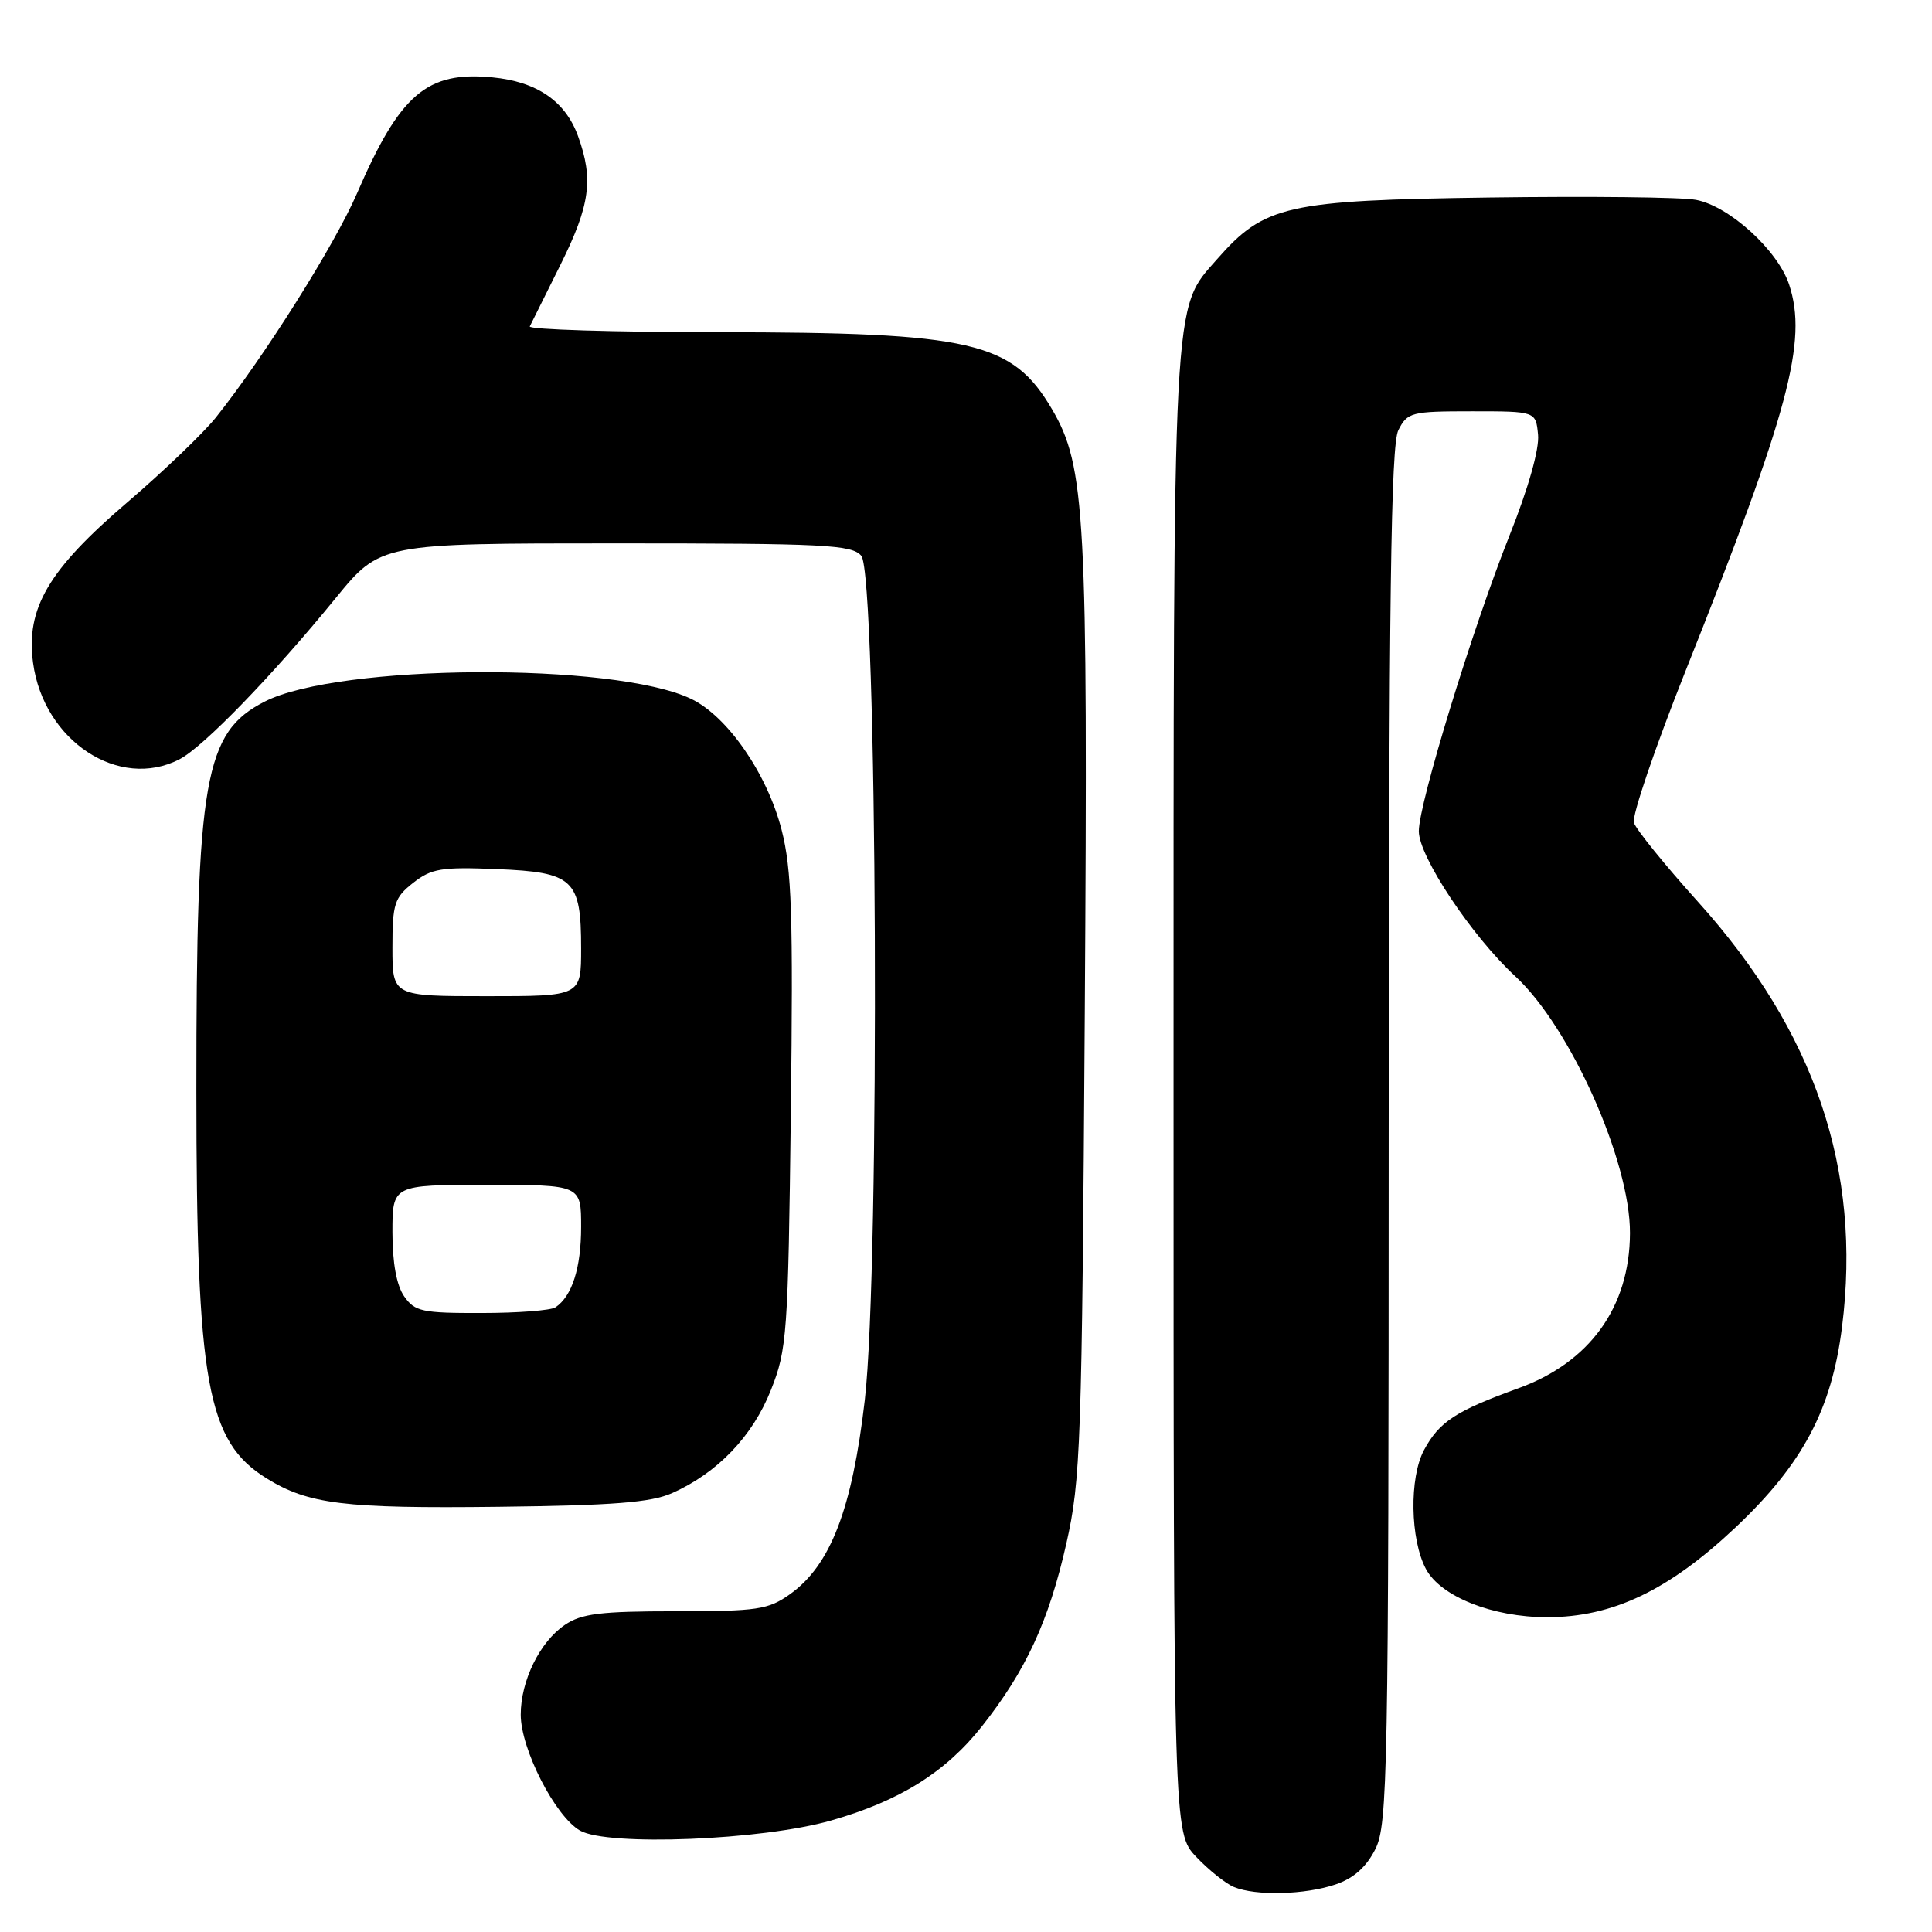 <?xml version="1.0" encoding="UTF-8" standalone="no"?>
<!DOCTYPE svg PUBLIC "-//W3C//DTD SVG 1.1//EN" "http://www.w3.org/Graphics/SVG/1.1/DTD/svg11.dtd" >
<svg xmlns="http://www.w3.org/2000/svg" xmlns:xlink="http://www.w3.org/1999/xlink" version="1.1" viewBox="0 0 256 256">
 <g >
 <path fill="currentColor"
d=" M 177.00 249.69 C 179.38 248.88 181.06 247.38 182.25 245.00 C 183.87 241.75 184.00 235.12 184.01 150.50 C 184.03 79.14 184.30 58.96 185.29 57.00 C 186.49 54.63 187.00 54.50 195.03 54.50 C 203.50 54.50 203.50 54.50 203.80 57.60 C 203.99 59.48 202.51 64.71 200.02 70.95 C 195.12 83.25 188.00 106.46 188.00 110.14 C 188.00 113.49 195.03 124.06 200.78 129.36 C 208.08 136.10 216.02 153.87 215.98 163.41 C 215.94 173.21 210.65 180.54 201.15 183.97 C 192.89 186.96 190.71 188.39 188.69 192.14 C 186.72 195.80 186.85 203.99 188.95 207.91 C 190.91 211.56 197.77 214.29 205.00 214.29 C 213.67 214.29 221.11 210.74 229.97 202.39 C 238.87 193.99 242.71 186.77 244.08 175.83 C 246.70 155.00 240.51 136.72 224.98 119.48 C 220.60 114.62 216.79 109.91 216.50 109.01 C 216.22 108.12 219.29 99.09 223.33 88.94 C 237.08 54.41 239.54 45.21 237.07 37.71 C 235.57 33.16 229.13 27.30 224.72 26.48 C 222.85 26.12 210.56 25.99 197.41 26.17 C 170.45 26.54 167.55 27.20 161.29 34.32 C 155.32 41.13 155.50 37.61 155.50 144.68 C 155.50 242.87 155.50 242.87 158.50 246.04 C 160.15 247.78 162.40 249.58 163.50 250.04 C 166.39 251.24 172.95 251.08 177.00 249.69 Z  M 110.12 241.23 C 119.21 238.64 125.30 234.83 130.10 228.76 C 135.94 221.36 138.96 214.84 141.29 204.55 C 143.20 196.09 143.36 191.53 143.74 134.20 C 144.17 68.24 143.82 61.78 139.41 54.25 C 134.14 45.26 128.84 44.04 95.17 44.02 C 81.23 44.01 70.00 43.66 70.20 43.25 C 70.41 42.84 72.24 39.14 74.29 35.03 C 78.19 27.18 78.66 23.74 76.60 18.06 C 74.93 13.41 71.15 10.82 65.24 10.25 C 56.56 9.41 53.00 12.46 47.31 25.61 C 44.36 32.44 35.00 47.30 28.61 55.31 C 26.94 57.40 21.66 62.46 16.88 66.55 C 6.40 75.51 3.41 80.61 4.38 87.83 C 5.78 98.18 15.78 104.76 23.80 100.60 C 26.96 98.96 36.10 89.53 44.48 79.25 C 50.40 72.00 50.40 72.00 81.58 72.00 C 109.35 72.00 112.90 72.18 114.13 73.65 C 116.25 76.21 116.63 168.01 114.59 185.53 C 112.91 199.98 110.05 207.40 104.69 211.23 C 101.80 213.29 100.38 213.50 89.50 213.50 C 79.57 213.50 77.04 213.81 74.84 215.31 C 71.53 217.55 69.00 222.71 69.00 227.20 C 69.00 231.76 73.56 240.67 76.85 242.56 C 80.53 244.66 100.98 243.85 110.12 241.23 Z  M 89.07 197.84 C 95.07 195.17 99.73 190.31 102.15 184.19 C 104.29 178.81 104.43 176.83 104.79 147.36 C 105.11 121.19 104.91 115.21 103.57 109.97 C 101.66 102.52 96.38 94.88 91.55 92.59 C 81.29 87.72 44.88 87.96 35.08 92.96 C 27.08 97.04 26.01 103.12 26.02 144.50 C 26.03 183.34 27.42 191.00 35.32 195.89 C 40.87 199.32 45.59 199.90 66.00 199.66 C 81.29 199.48 86.27 199.09 89.07 197.84 Z  M 53.56 171.78 C 52.55 170.34 52.00 167.34 52.00 163.28 C 52.00 157.00 52.00 157.00 64.50 157.00 C 77.00 157.00 77.00 157.00 77.00 162.57 C 77.00 168.01 75.80 171.76 73.60 173.23 C 73.00 173.64 68.59 173.98 63.81 173.98 C 55.95 174.00 54.96 173.79 53.56 171.78 Z  M 52.00 125.57 C 52.00 119.75 52.26 118.94 54.75 116.98 C 57.17 115.08 58.50 114.86 65.83 115.16 C 76.02 115.58 77.00 116.50 77.00 125.69 C 77.00 132.00 77.00 132.00 64.50 132.00 C 52.00 132.00 52.00 132.00 52.00 125.57 Z "/>
</g>
</svg>
